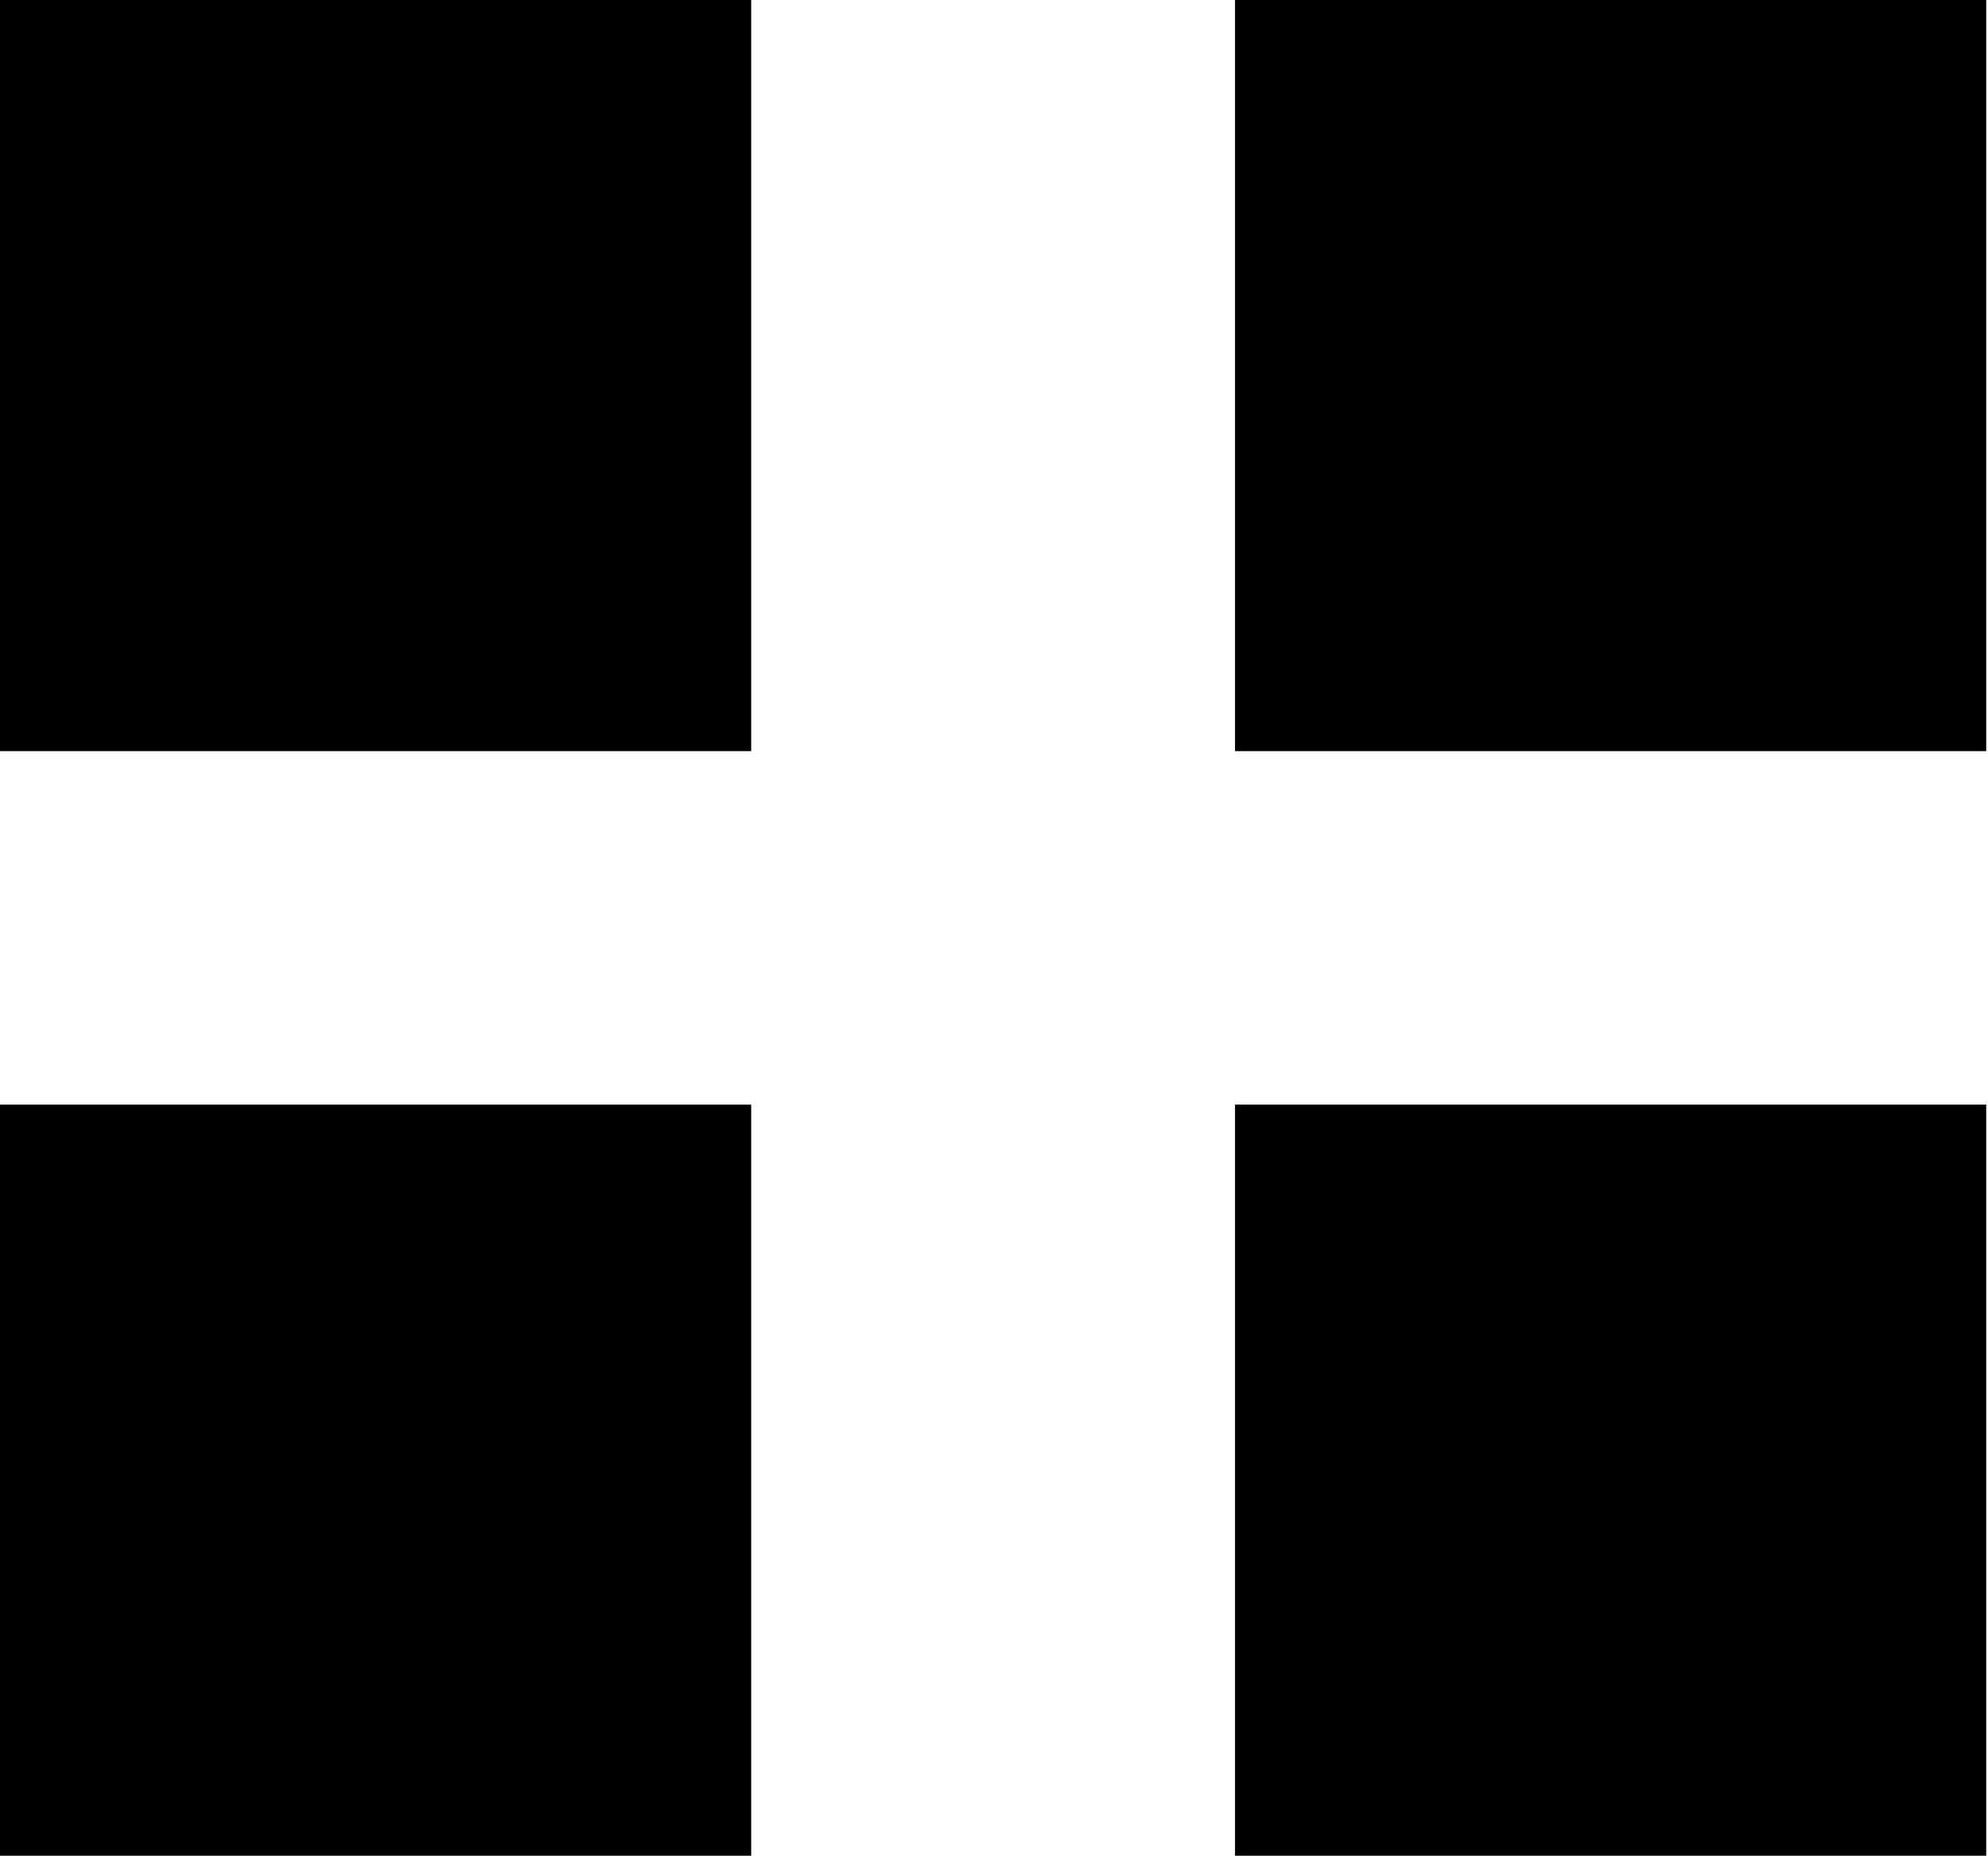 <?xml version="1.0" standalone="no"?><!DOCTYPE svg PUBLIC "-//W3C//DTD SVG 1.1//EN" "http://www.w3.org/Graphics/SVG/1.1/DTD/svg11.dtd"><svg t="1536803052877" class="icon" style="" viewBox="0 0 1097 1024" version="1.1" xmlns="http://www.w3.org/2000/svg" p-id="2178" xmlns:xlink="http://www.w3.org/1999/xlink" width="214.258" height="200"><defs><style type="text/css">@font-face { font-family: uc-nexus-iconfont; src: url("chrome-extension://pogijhnlcfmcppgimcaccdkmbedjkmhi/res/font_9qmmi8b8jsxxbt9.woff") format("woff"), url("chrome-extension://pogijhnlcfmcppgimcaccdkmbedjkmhi/res/font_9qmmi8b8jsxxbt9.ttf") format("truetype"); }
</style></defs><path d="M0 0l414.517 0 0 414.481-414.517 0 0-414.481Z" p-id="2179"></path><path d="M681.498 0l414.517 0 0 414.481-414.517 0 0-414.481Z" p-id="2180"></path><path d="M0 609.519l414.517 0 0 414.481-414.517 0 0-414.481Z" p-id="2181"></path><path d="M681.498 609.519l414.517 0 0 414.481-414.517 0 0-414.481Z" p-id="2182"></path></svg>